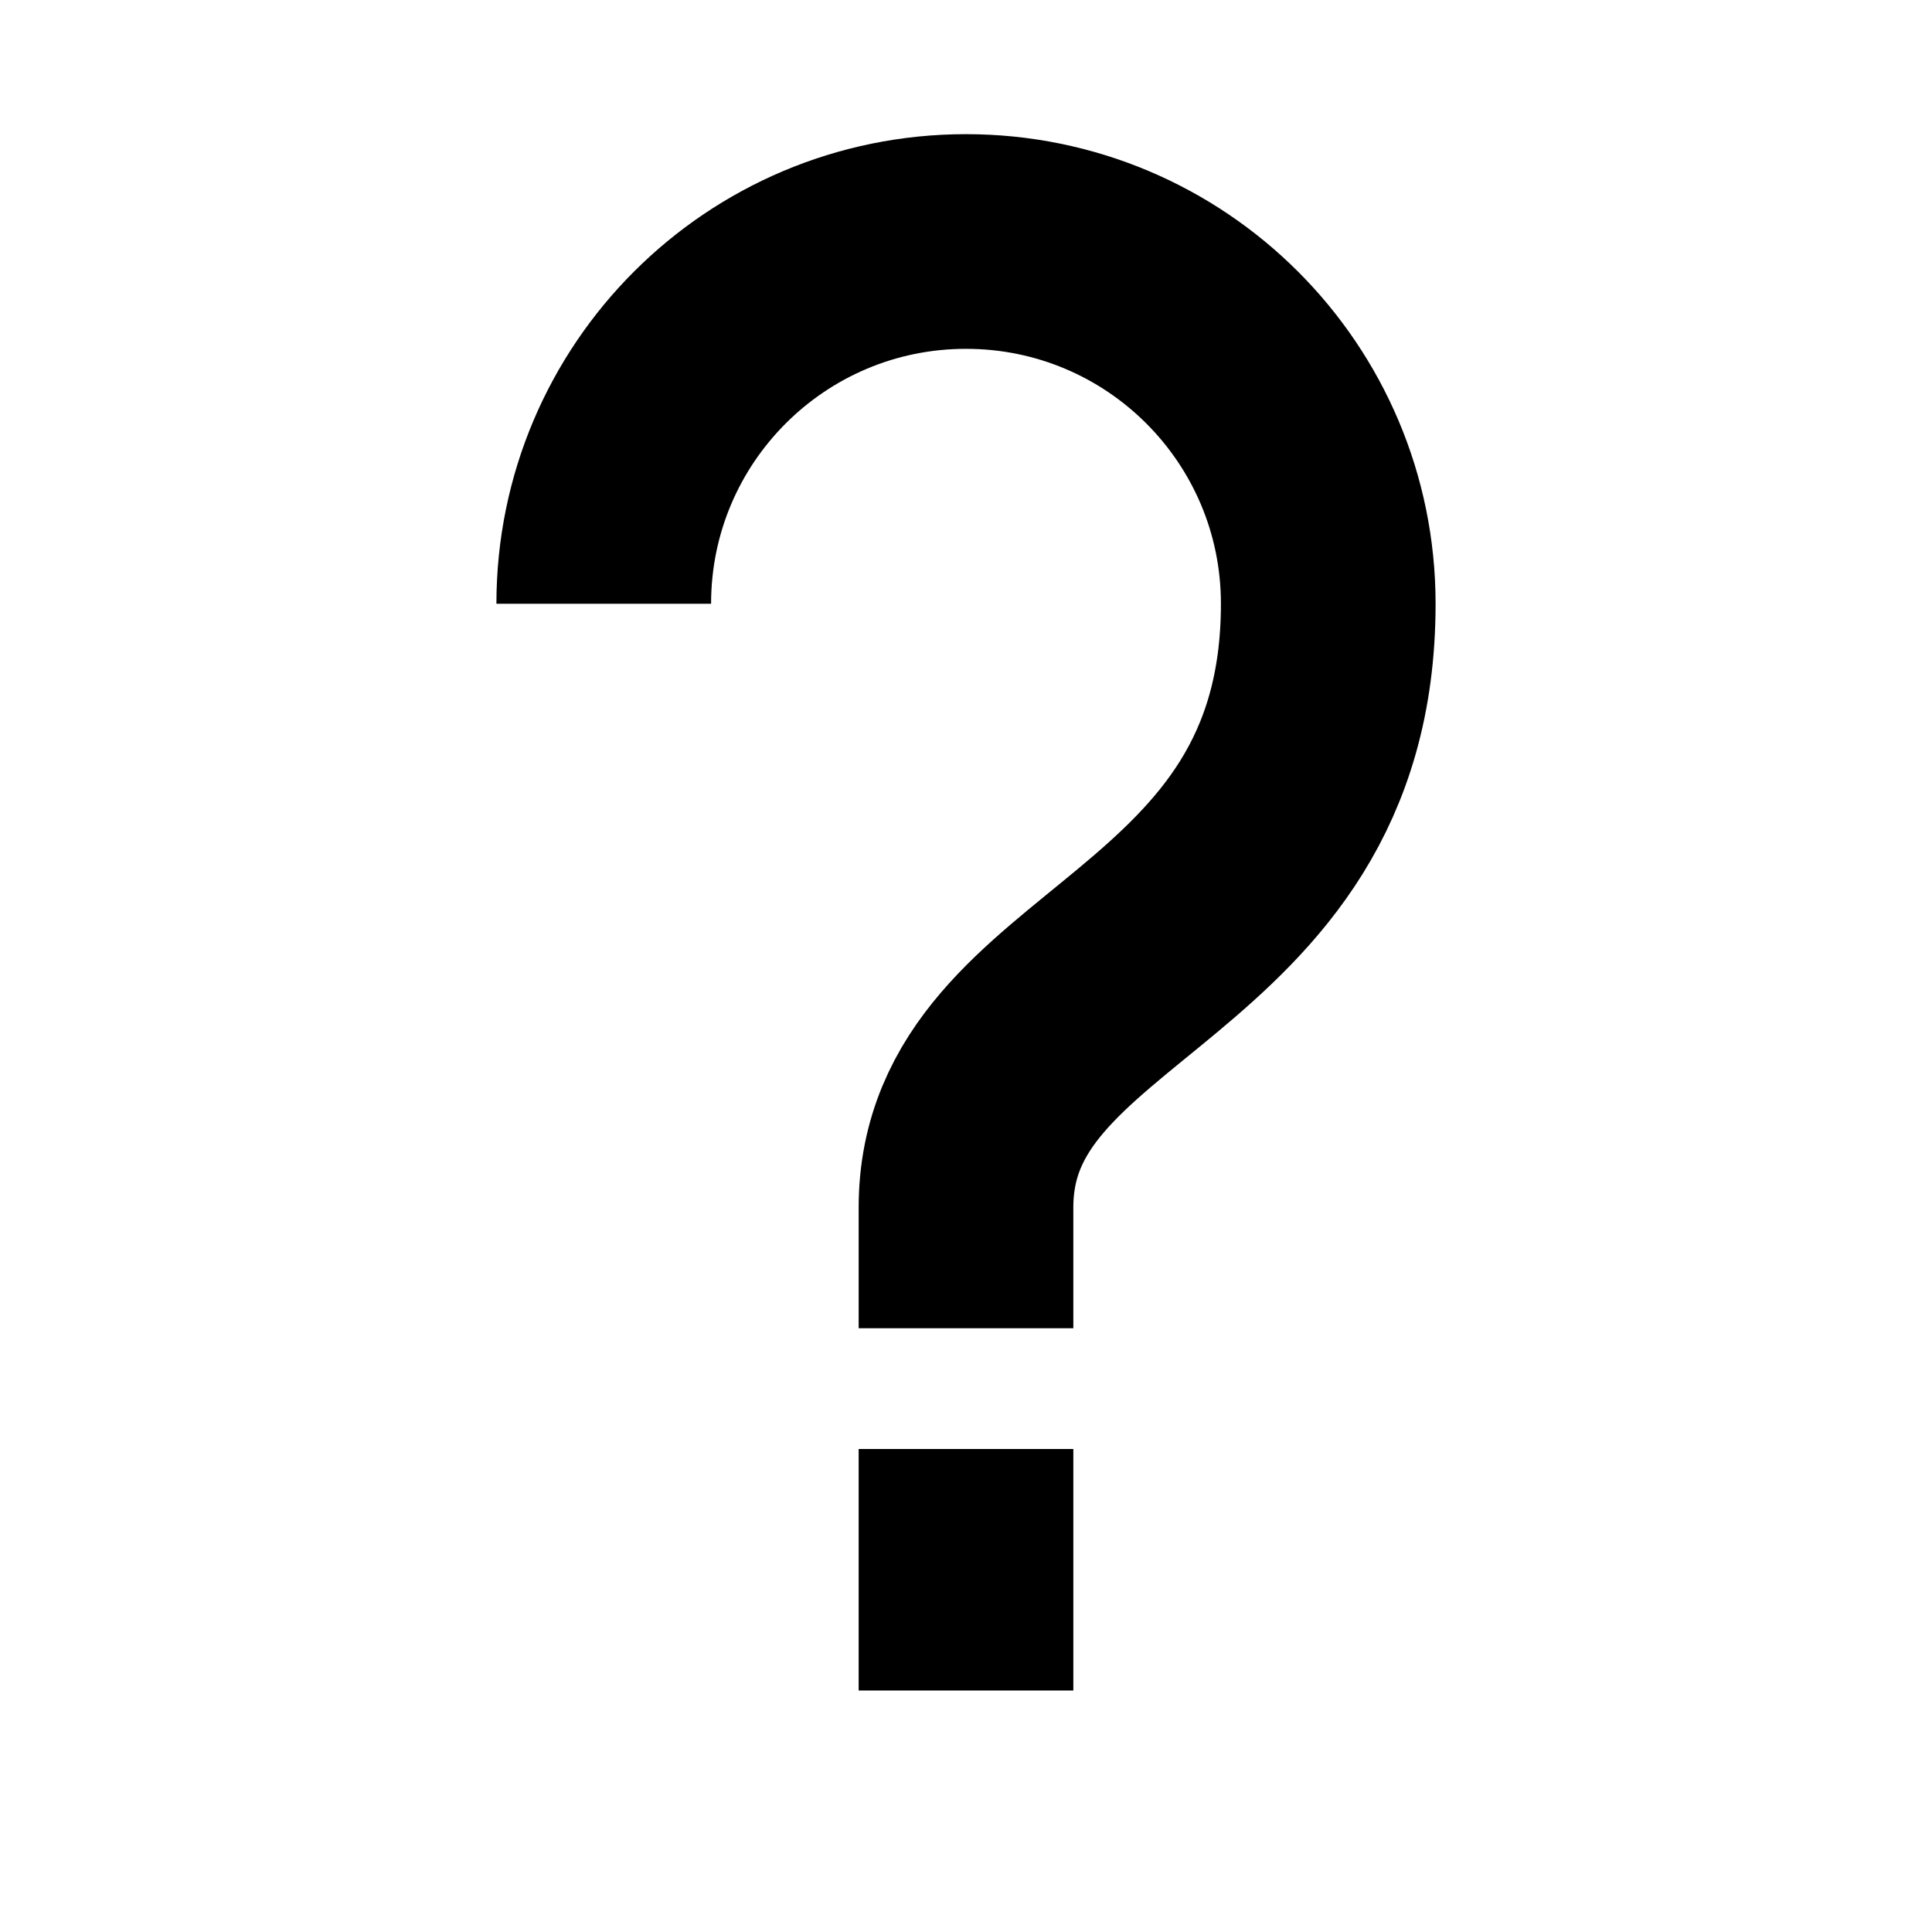 <?xml version="1.0" encoding="UTF-8"?>
<svg id="Layer_1" data-name="Layer 1" xmlns="http://www.w3.org/2000/svg" viewBox="0 0 72 72">
  <path d="M22.5,22.5c0-7.46,6.04-13.5,13.5-13.5s13.5,6.04,13.5,13.5c0,13.5-13.5,13.5-13.5,22.5v4.5" style="fill: none; stroke: #000; stroke-miterlimit: 10; stroke-width: 8px;"/>
  <line x1="36" y1="54" x2="36" y2="63" style="fill: none; stroke: #000; stroke-miterlimit: 10; stroke-width: 8px;"/>
</svg>